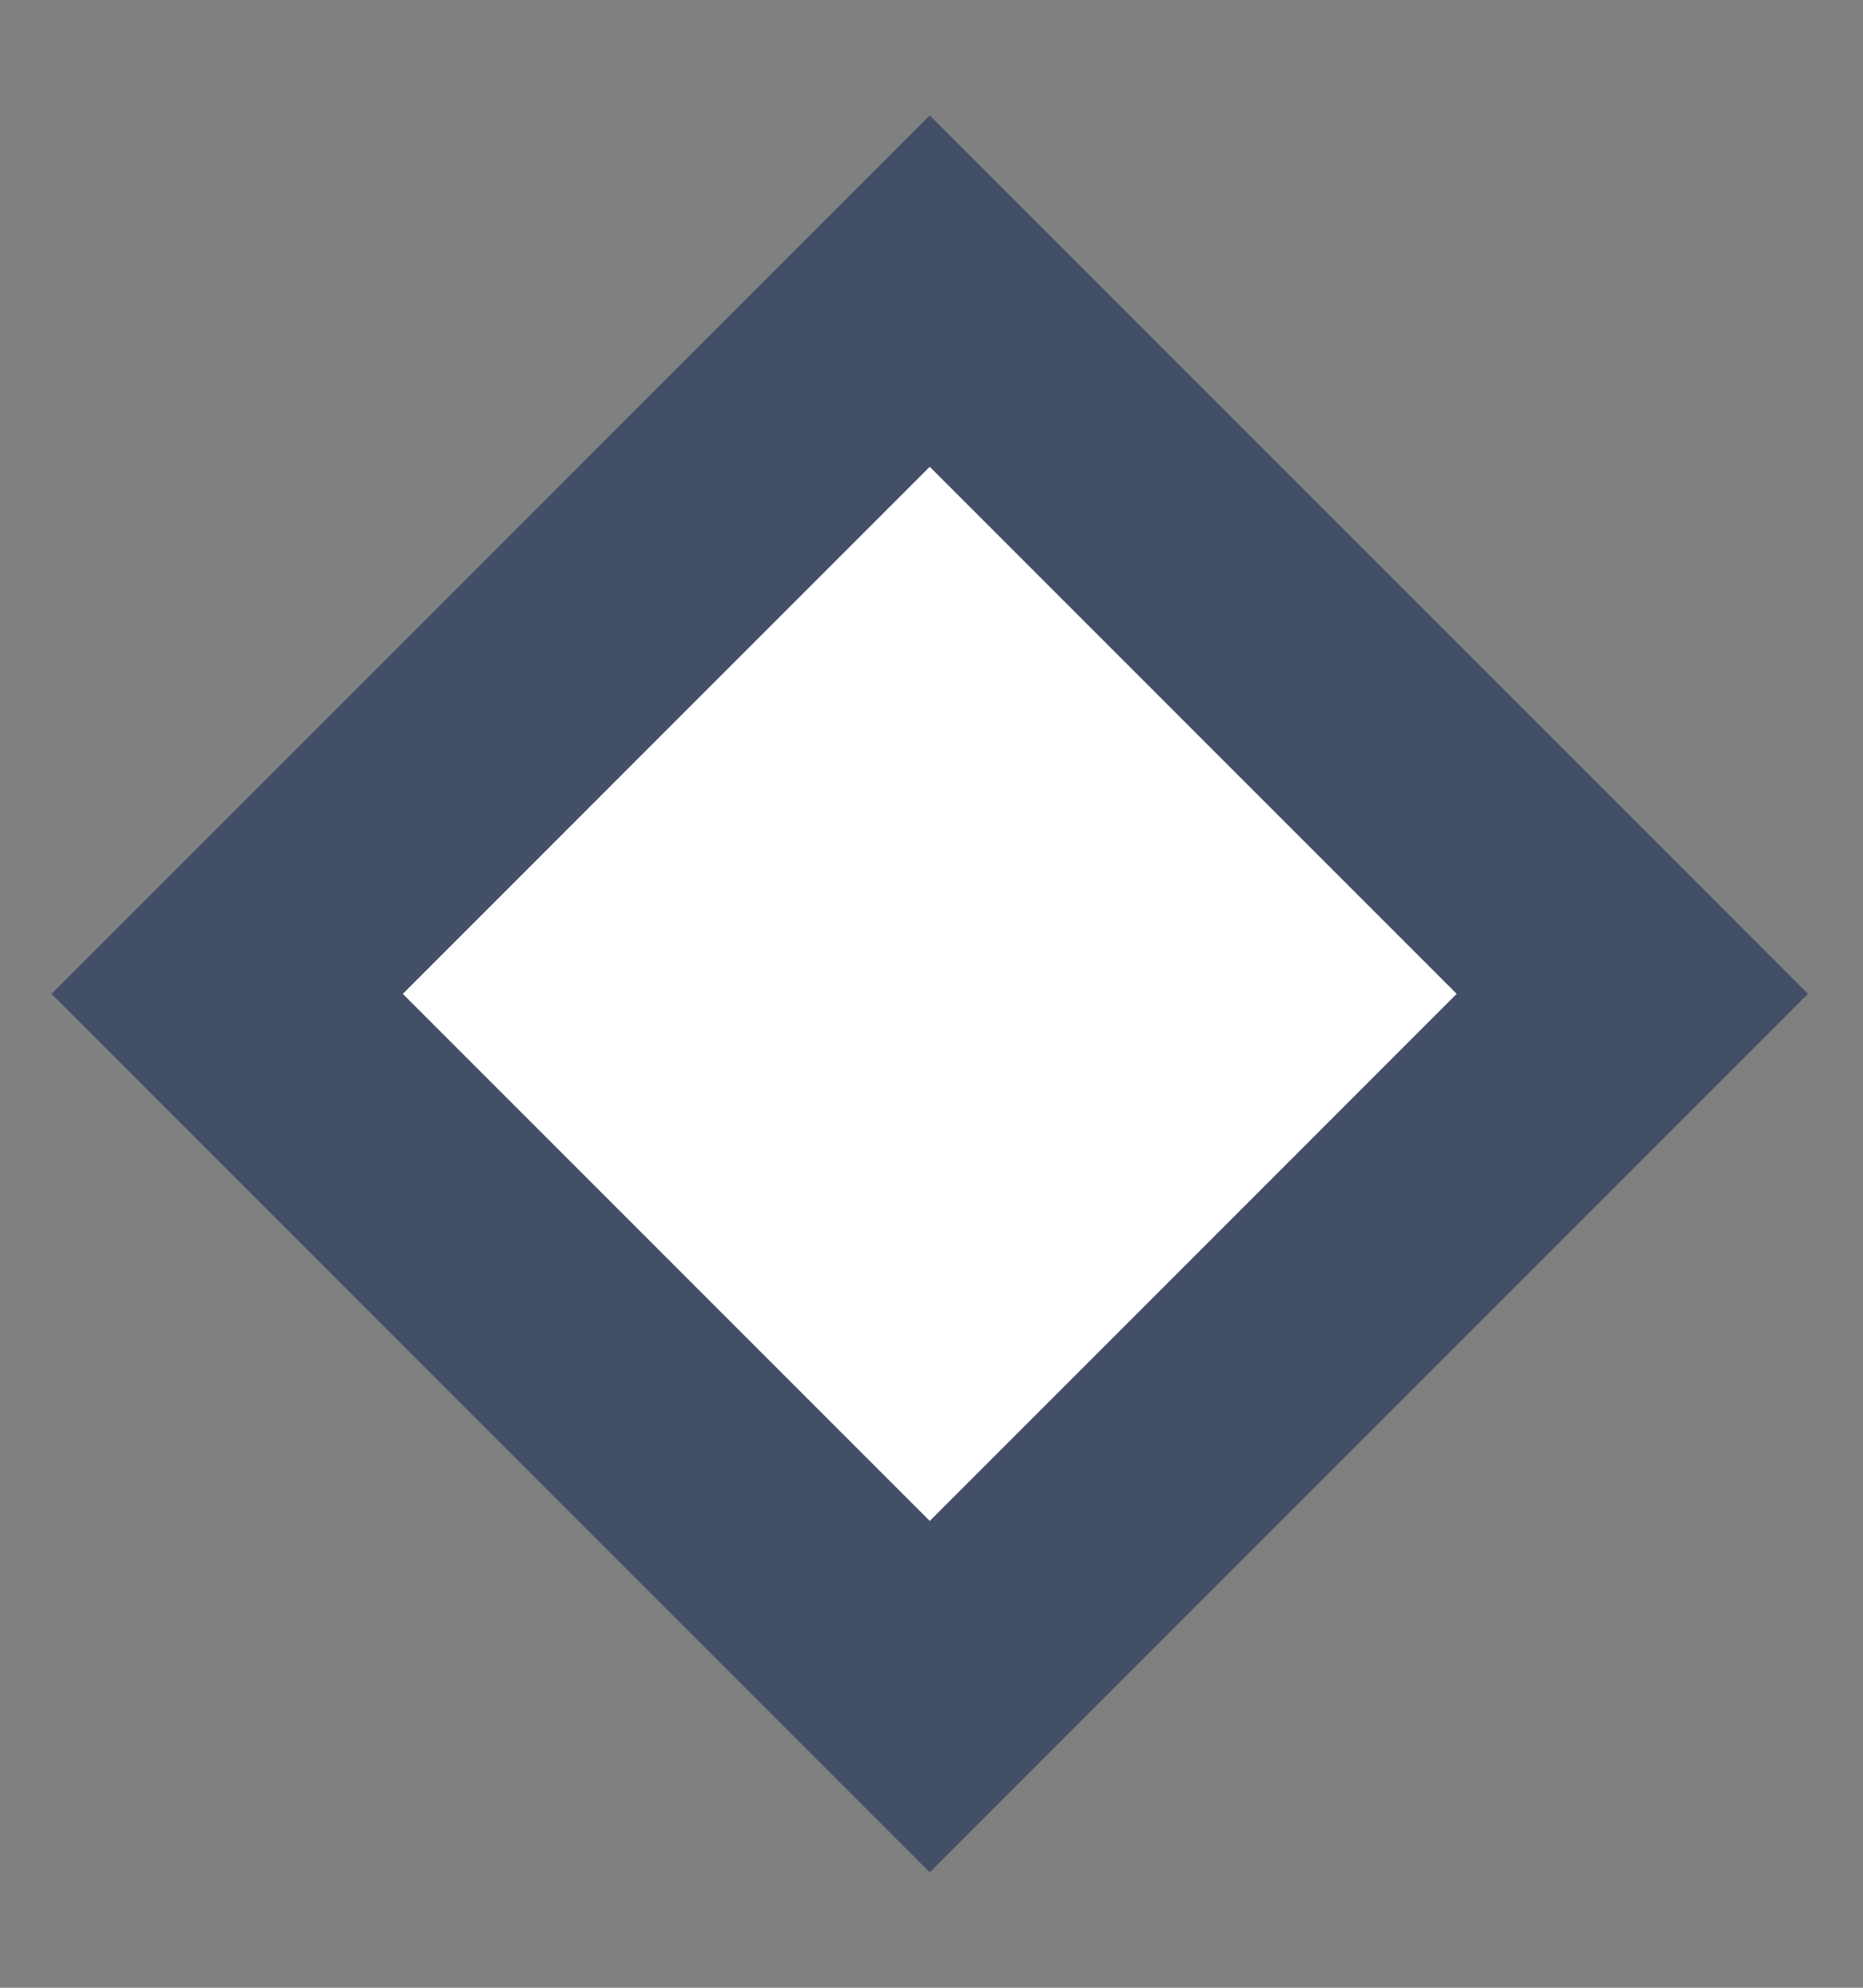 <svg width="15" height="16" viewBox="0 0 15 16" fill="none" xmlns="http://www.w3.org/2000/svg">
<rect x="0" y="0" width="15" height="16" fill="#808080" stroke="none"/>
<rect x="1.829" y="8" width="8" height="8" transform="rotate(-45 1.829 8)" fill="white"/>
<rect x="1.829" y="8" width="8" height="8" transform="rotate(-45 1.829 8)" stroke="#424F66" stroke-width="2"/>
</svg>
